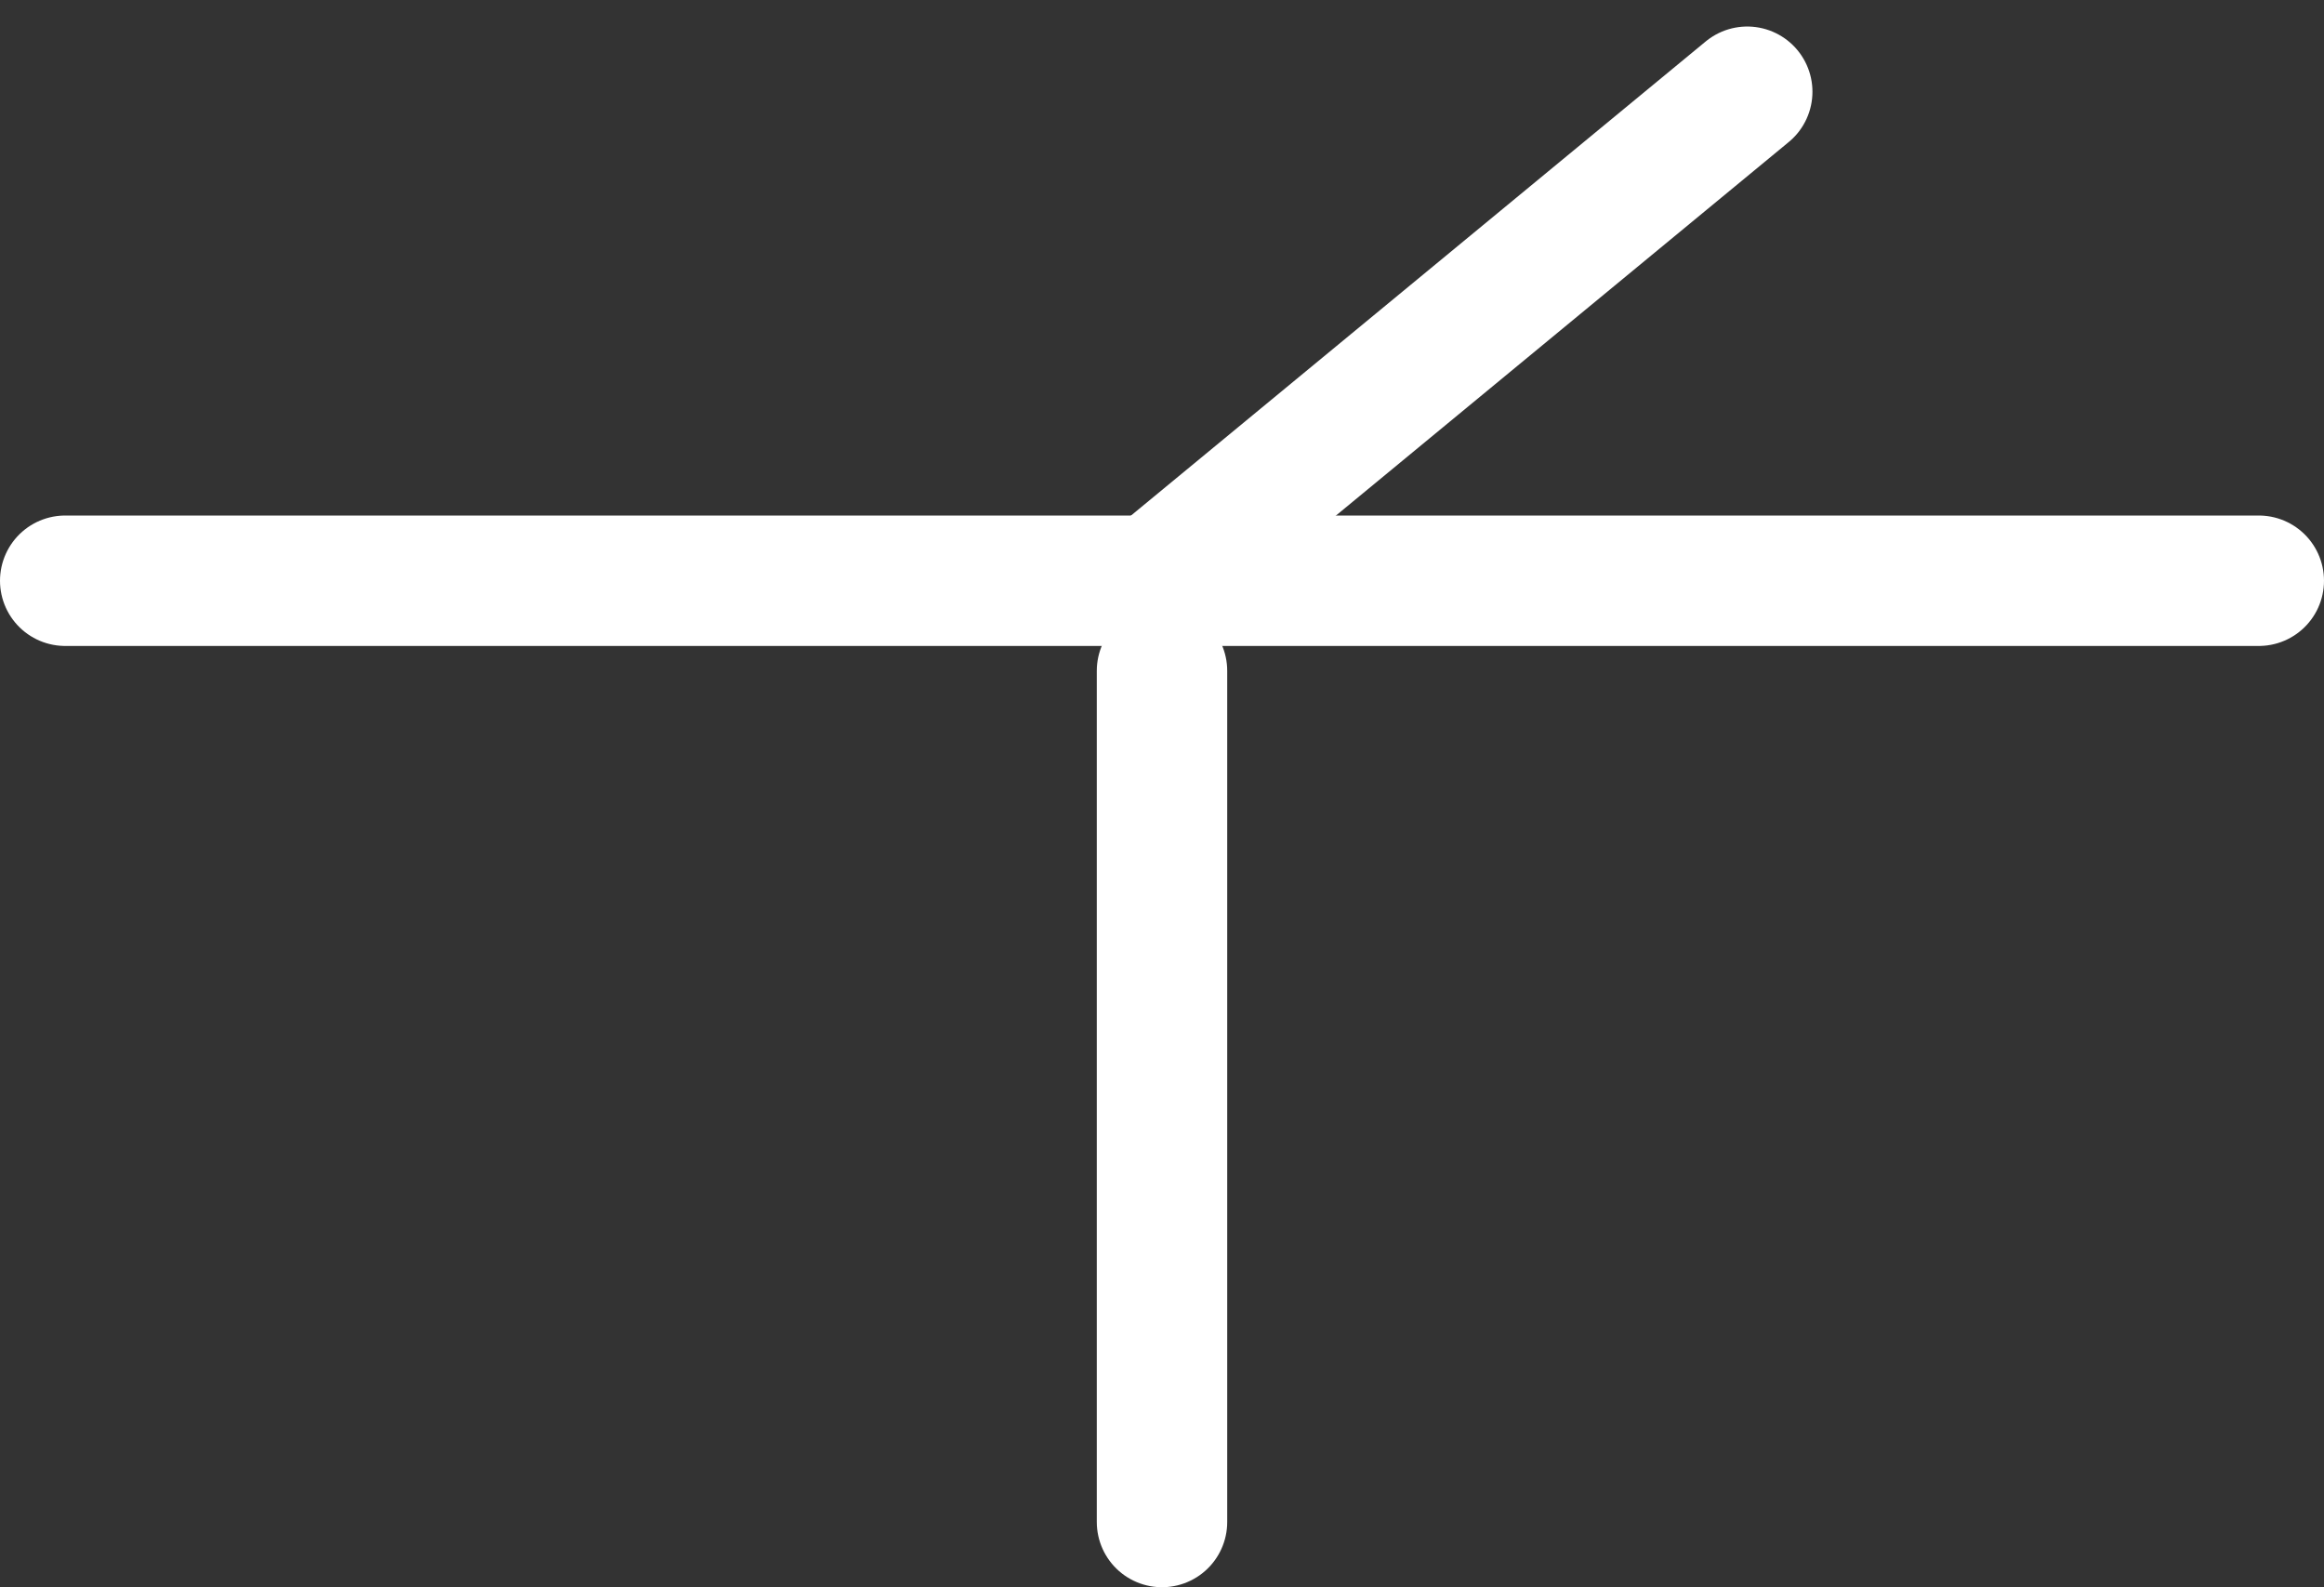 <svg xmlns="http://www.w3.org/2000/svg" width="21.384" height="14.604" viewBox="0 0 21.384 14.604"><rect x="0" y="0" width="21.384" height="14.604" fill="#333333" stroke="none"/><defs><style>.a{fill:none;stroke:#fff;stroke-linecap:round;stroke-linejoin:round;stroke-width:1.2px;}</style></defs><g transform="translate(-1681.048 3782.314)"><line class="a" x2="20.184" transform="translate(1681.648 -3776.971)"/><line class="a" y1="7.831" transform="translate(1691.74 -3776.142)"/><line class="a" x1="5.458" y2="4.502" transform="translate(1691.667 -3781.47)"/></g></svg>